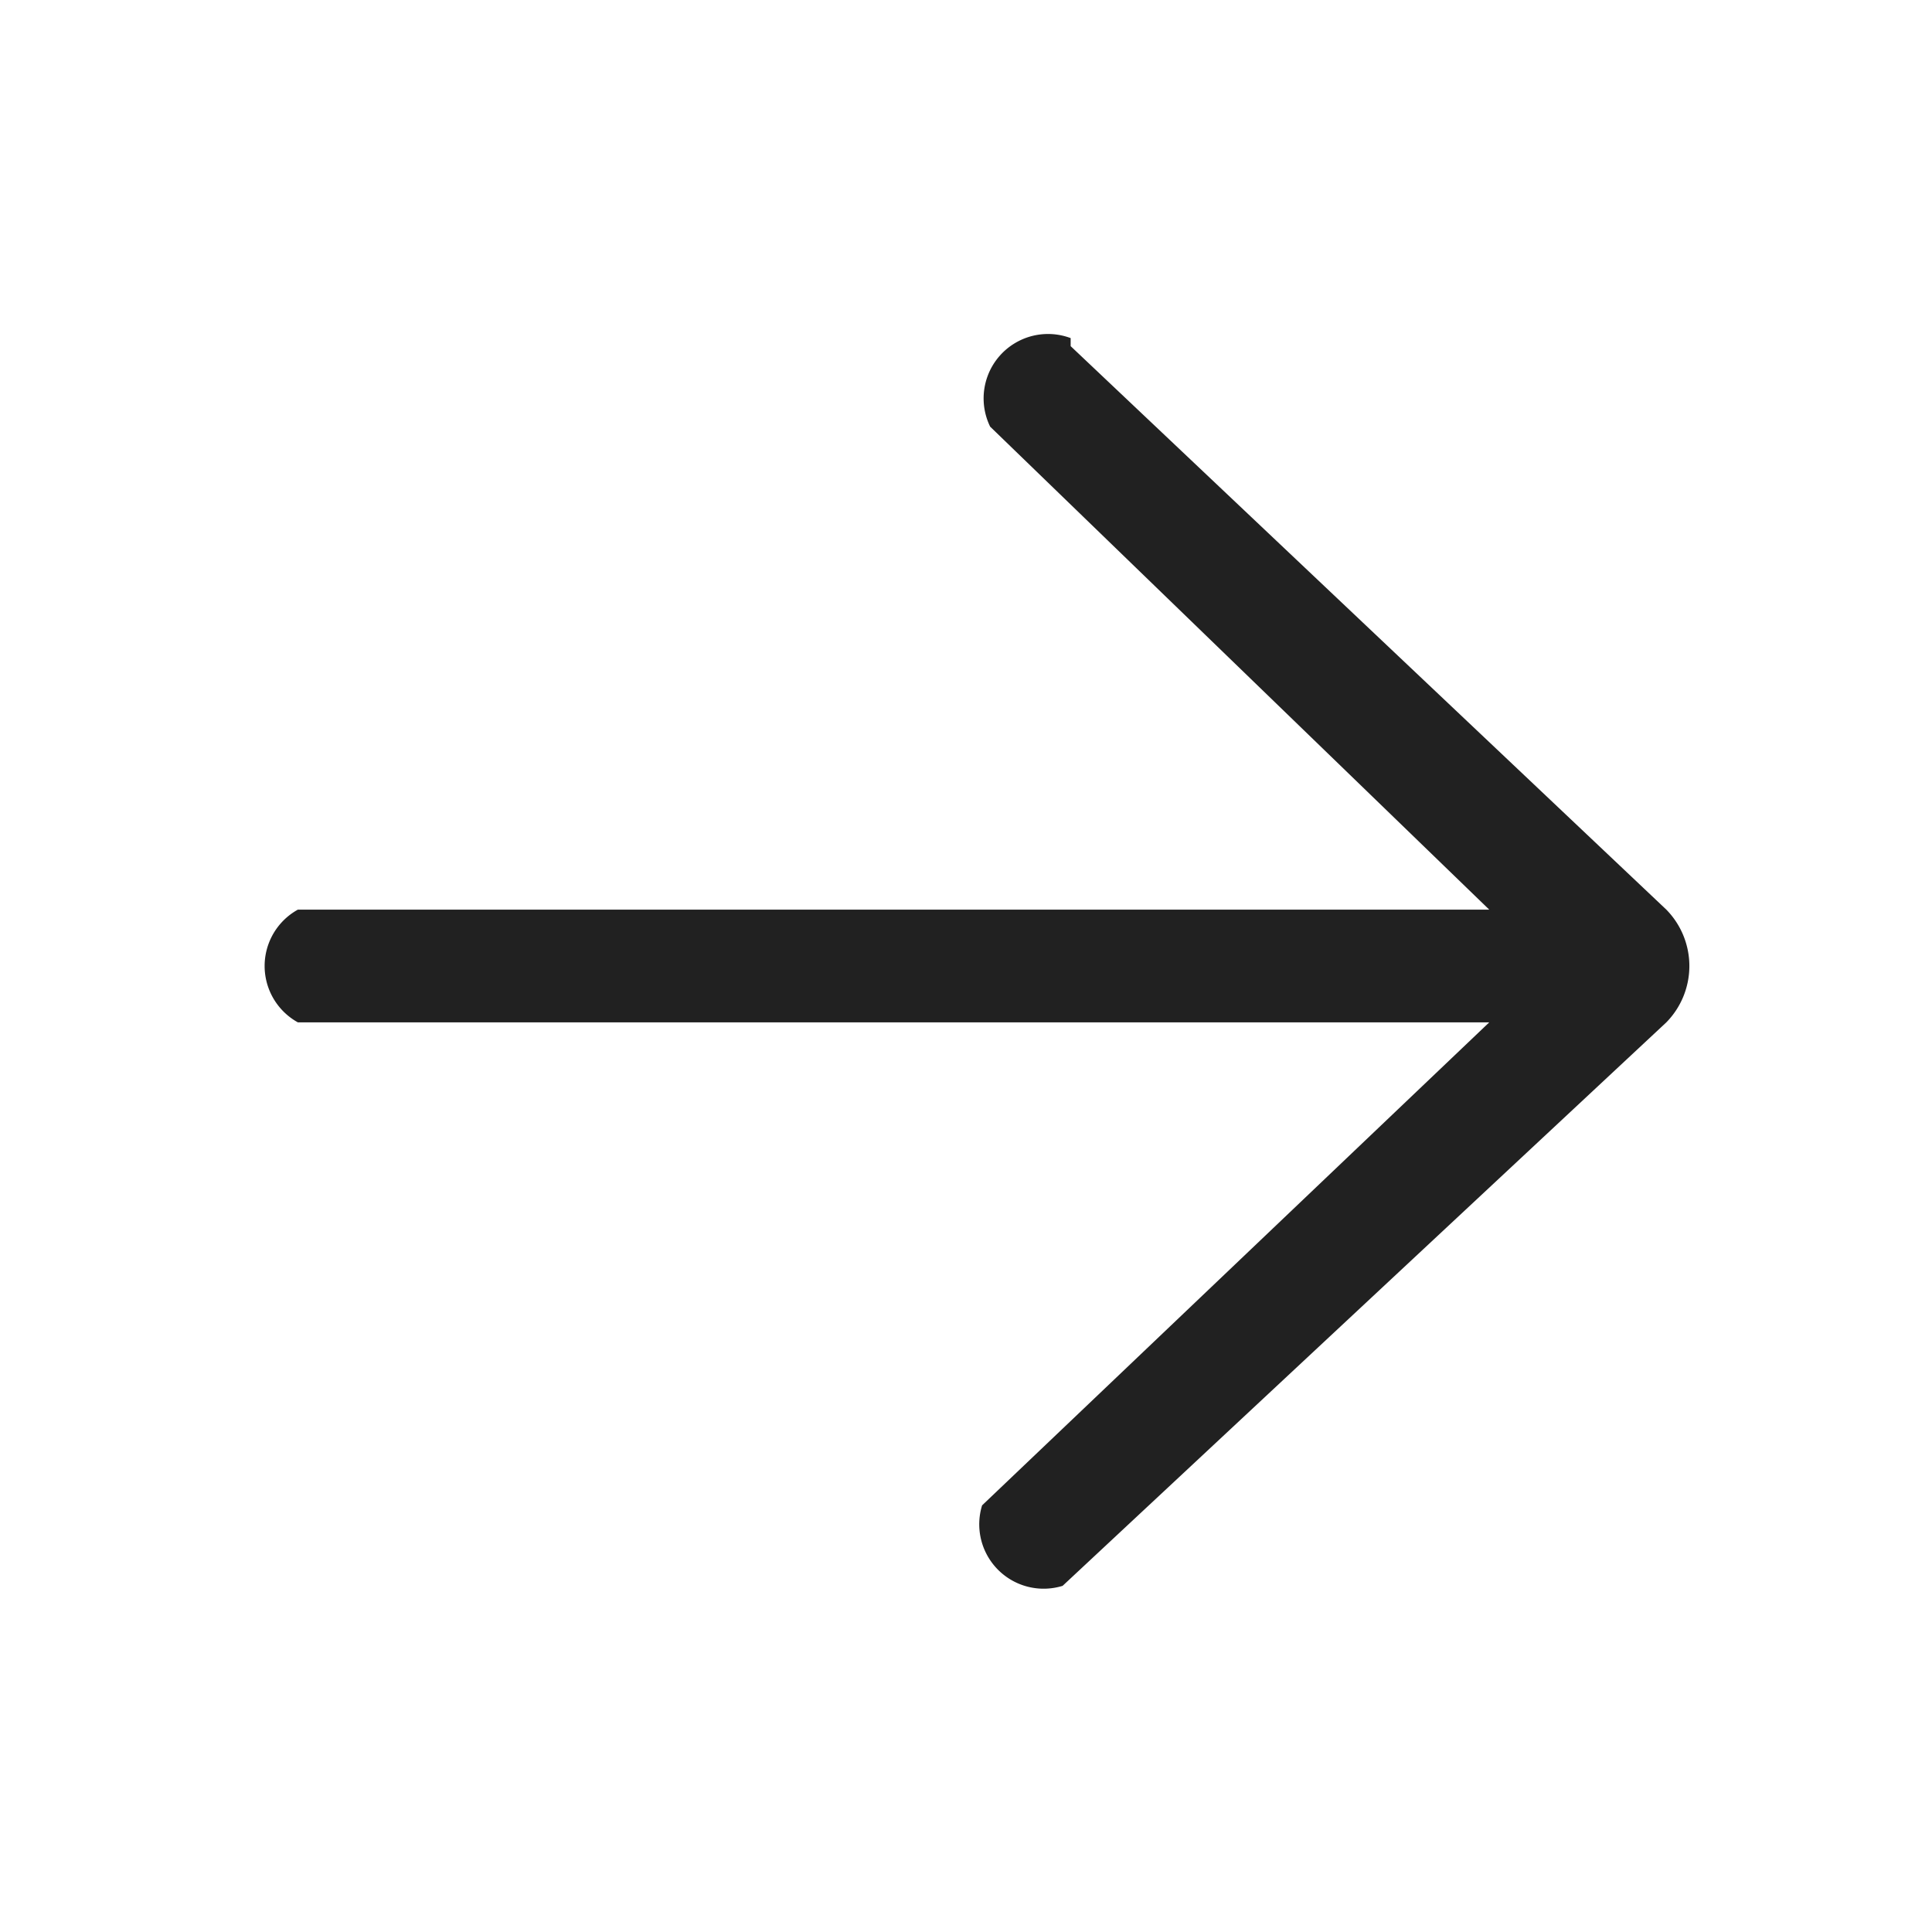 
<svg xmlns="http://www.w3.org/2000/svg" viewBox="0 0 24 24"><path fill="#212121" fill-rule="nonzero" d="M13.3 4.2a.8.8 0 00-1 1.1l6.2 6H3.7a.8.8 0 000 1.4h14.8l-6.3 6a.8.8 0 001 1l7.5-7a1 1 0 000-1.4l-7.4-7z"/></svg>